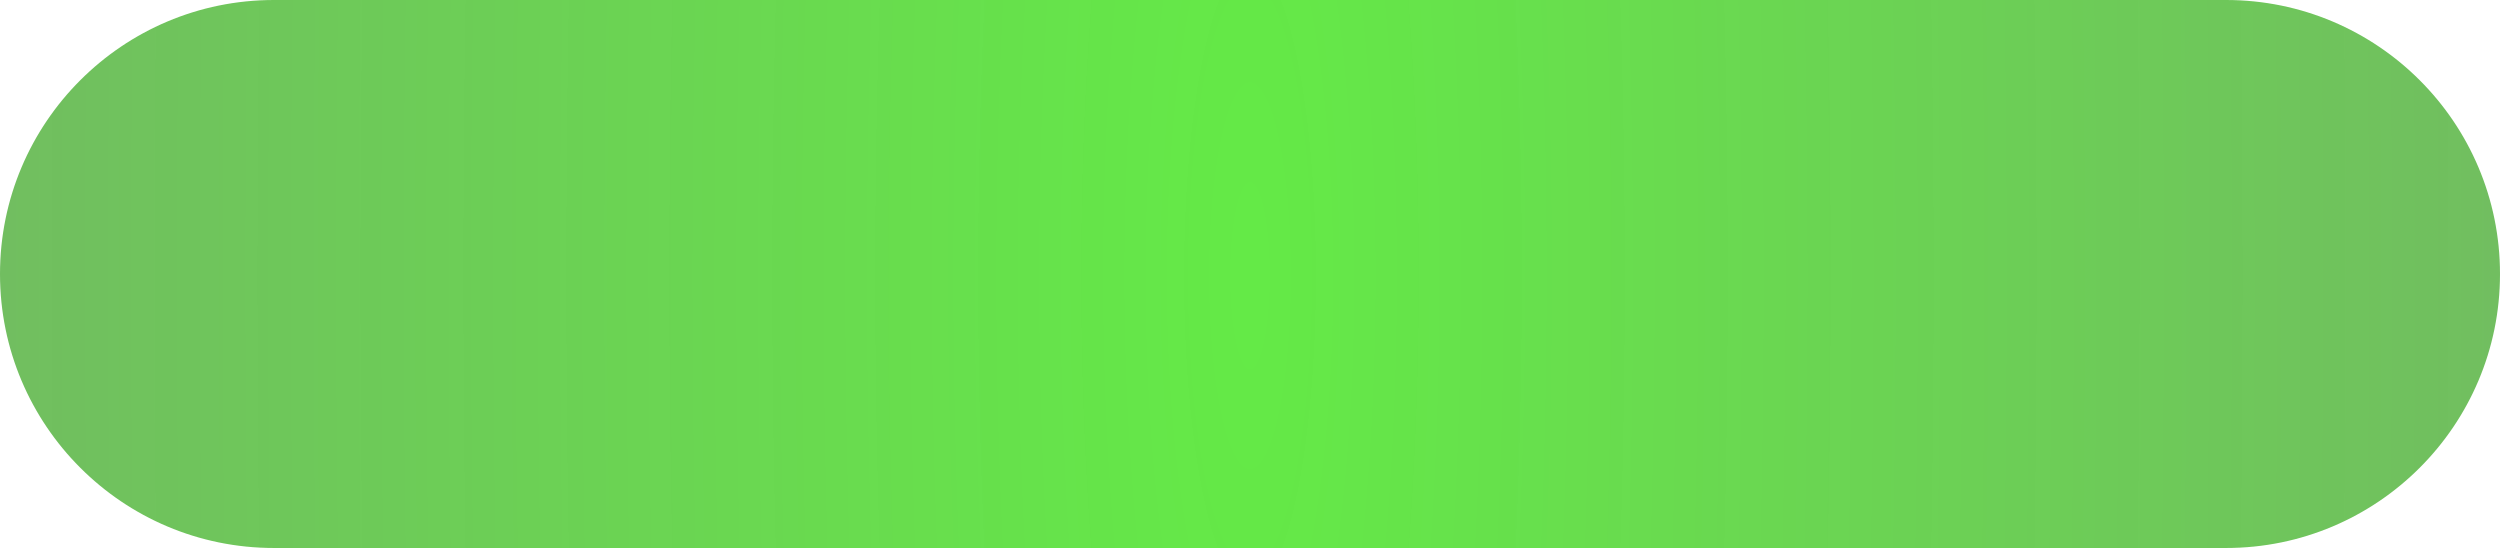 <svg width="771" height="169" viewBox="0 0 771 169" fill="none" xmlns="http://www.w3.org/2000/svg">
<path d="M0 84.5C0 37.832 37.832 0 84.5 0H686.5C733.168 0 771 37.832 771 84.5C771 131.168 733.168 169 686.5 169H84.5C37.832 169 0 131.168 0 84.5Z" fill="url(#paint0_radial_24_34)"/>
<defs>
<radialGradient id="paint0_radial_24_34" cx="0" cy="0" r="1" gradientUnits="userSpaceOnUse" gradientTransform="translate(385.5 85) scale(385.5 1758.7)">
<stop stop-color="#00D581" stop-opacity="0.85"/>
<stop offset="0" stop-color="#44E620" stop-opacity="0.828"/>
<stop offset="1" stop-color="#49AB33" stop-opacity="0.78"/>
</radialGradient>
</defs>
</svg>
